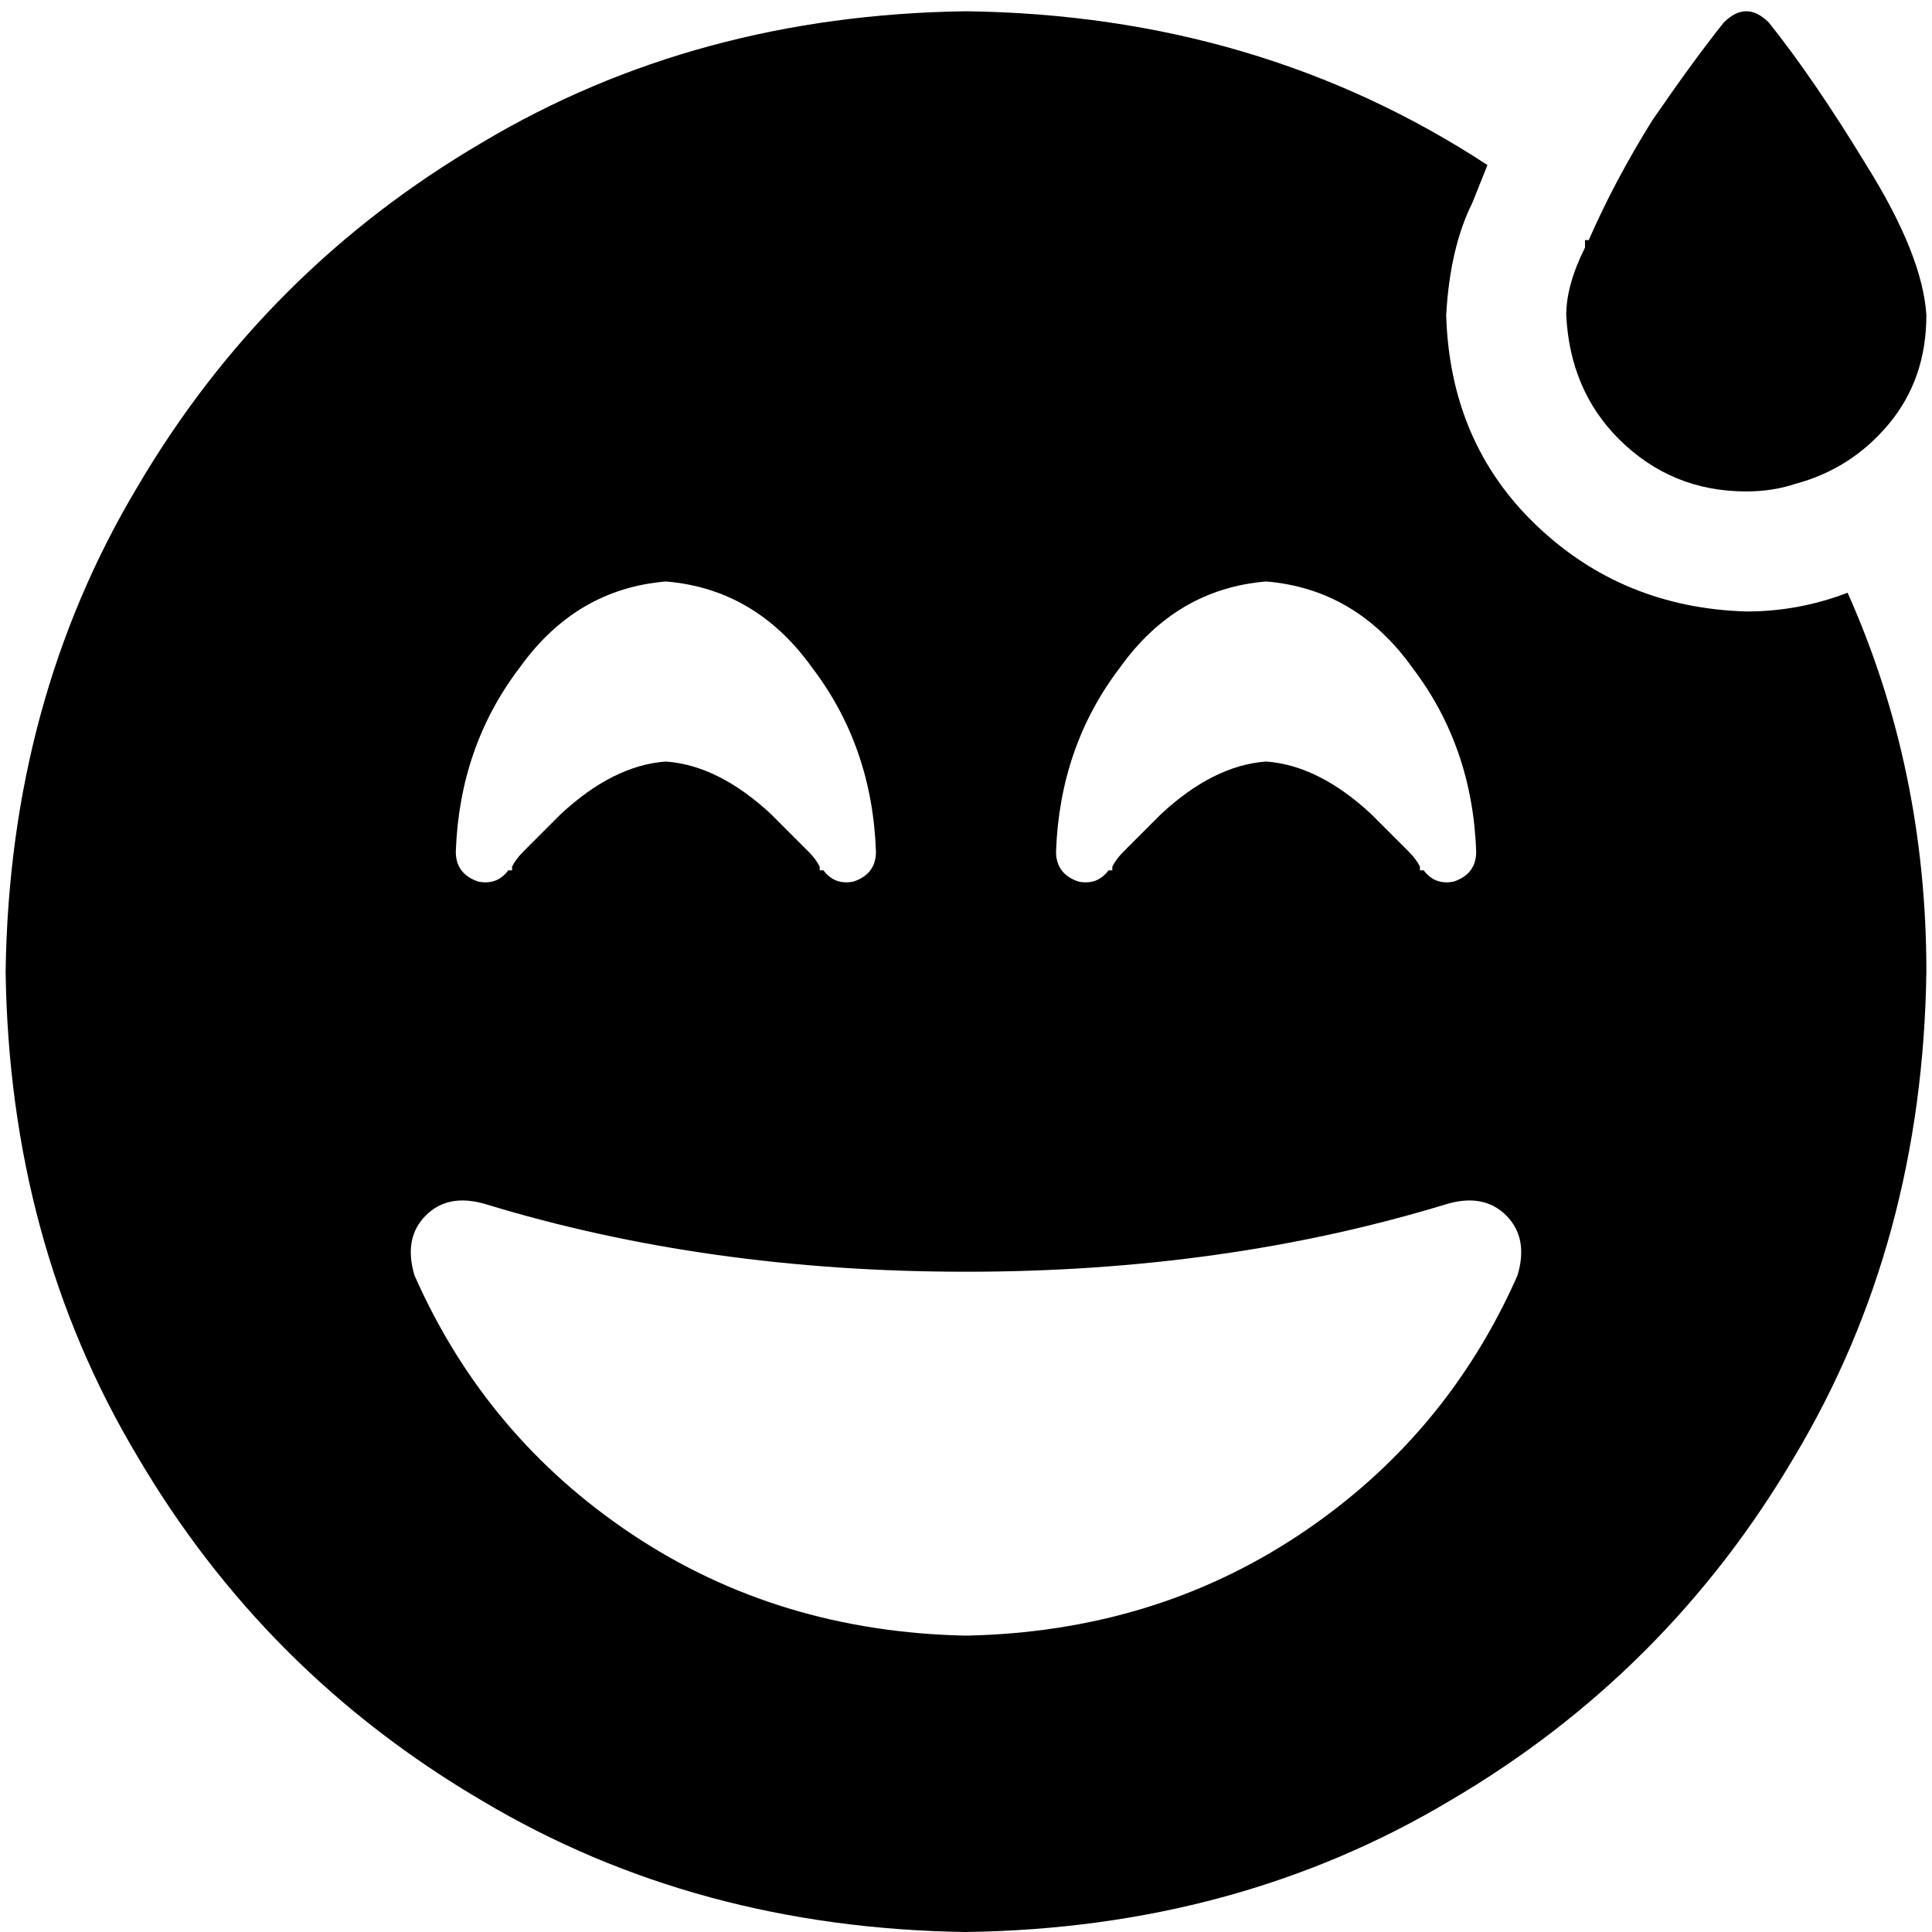 <svg xmlns="http://www.w3.org/2000/svg" viewBox="0 0 512 512">
  <path d="M 475.713 128.249 Q 469.748 130.237 462.788 130.237 Q 442.905 130.237 428.986 116.318 Q 416.062 103.394 415.068 83.511 Q 415.068 75.557 420.039 65.616 Q 420.039 64.621 420.039 63.627 Q 420.039 63.627 421.033 63.627 Q 427.992 47.72 437.934 31.814 Q 448.87 15.907 456.823 5.965 Q 462.788 0 468.753 5.965 Q 480.683 20.878 494.602 43.744 Q 509.515 67.604 510.509 83.511 Q 510.509 100.412 500.567 112.342 Q 490.625 124.272 475.713 128.249 L 475.713 128.249 Z M 256 2.983 Q 333.546 3.977 394.19 43.744 Q 392.202 48.715 390.214 53.685 Q 384.249 65.616 383.254 83.511 Q 384.249 117.313 407.115 139.184 Q 429.981 161.056 462.788 162.05 Q 476.707 162.05 489.631 157.08 Q 510.509 203.806 510.509 257.491 Q 509.515 329.072 475.713 385.74 Q 441.911 443.402 384.249 477.204 Q 327.581 511.006 256 512 Q 184.419 511.006 127.751 477.204 Q 70.089 443.402 36.287 385.74 Q 2.485 329.072 1.491 257.491 Q 2.485 185.911 36.287 129.243 Q 70.089 71.581 127.751 37.779 Q 184.419 3.977 256 2.983 L 256 2.983 Z M 383.254 319.13 Q 324.598 337.025 256 337.025 Q 187.402 337.025 128.746 319.13 Q 118.804 316.148 112.839 322.113 Q 106.874 328.078 109.856 338.019 Q 128.746 380.769 167.518 406.617 Q 206.291 432.466 256 433.46 Q 305.709 432.466 344.482 406.617 Q 383.254 380.769 402.144 338.019 Q 405.126 328.078 399.161 322.113 Q 393.196 316.148 383.254 319.13 L 383.254 319.13 Z M 218.221 230.649 L 218.221 230.649 L 218.221 230.649 Q 221.204 234.625 226.175 233.631 Q 232.14 231.643 232.14 225.678 Q 231.146 197.841 215.239 176.963 Q 200.326 156.085 176.466 154.097 Q 152.606 156.085 137.693 176.963 Q 121.786 197.841 120.792 225.678 Q 120.792 231.643 126.757 233.631 Q 131.728 234.625 134.711 230.649 L 134.711 230.649 L 134.711 230.649 L 134.711 230.649 L 135.705 230.649 Q 135.705 229.654 135.705 229.654 Q 135.705 229.654 135.705 229.654 Q 136.699 227.666 138.687 225.678 Q 142.664 221.701 148.629 215.736 Q 162.548 202.812 176.466 201.817 Q 190.384 202.812 204.303 215.736 Q 210.268 221.701 214.245 225.678 Q 216.233 227.666 217.227 229.654 Q 217.227 229.654 217.227 229.654 Q 217.227 229.654 217.227 230.649 L 218.221 230.649 L 218.221 230.649 L 218.221 230.649 L 218.221 230.649 Z M 377.289 230.649 L 377.289 230.649 L 377.289 230.649 L 377.289 230.649 Q 380.272 234.625 385.243 233.631 Q 391.208 231.643 391.208 225.678 Q 390.214 197.841 374.307 176.963 Q 359.394 156.085 335.534 154.097 Q 311.674 156.085 296.761 176.963 Q 280.854 197.841 279.86 225.678 Q 279.86 231.643 285.825 233.631 Q 290.796 234.625 293.779 230.649 L 293.779 230.649 L 293.779 230.649 L 293.779 230.649 L 294.773 230.649 Q 294.773 229.654 294.773 229.654 Q 294.773 229.654 294.773 229.654 Q 295.767 227.666 297.755 225.678 Q 301.732 221.701 307.697 215.736 Q 321.616 202.812 335.534 201.817 Q 349.452 202.812 363.371 215.736 Q 369.336 221.701 373.313 225.678 Q 375.301 227.666 376.295 229.654 Q 376.295 229.654 376.295 229.654 Q 376.295 229.654 376.295 230.649 L 377.289 230.649 L 377.289 230.649 L 377.289 230.649 Z" />
</svg>
